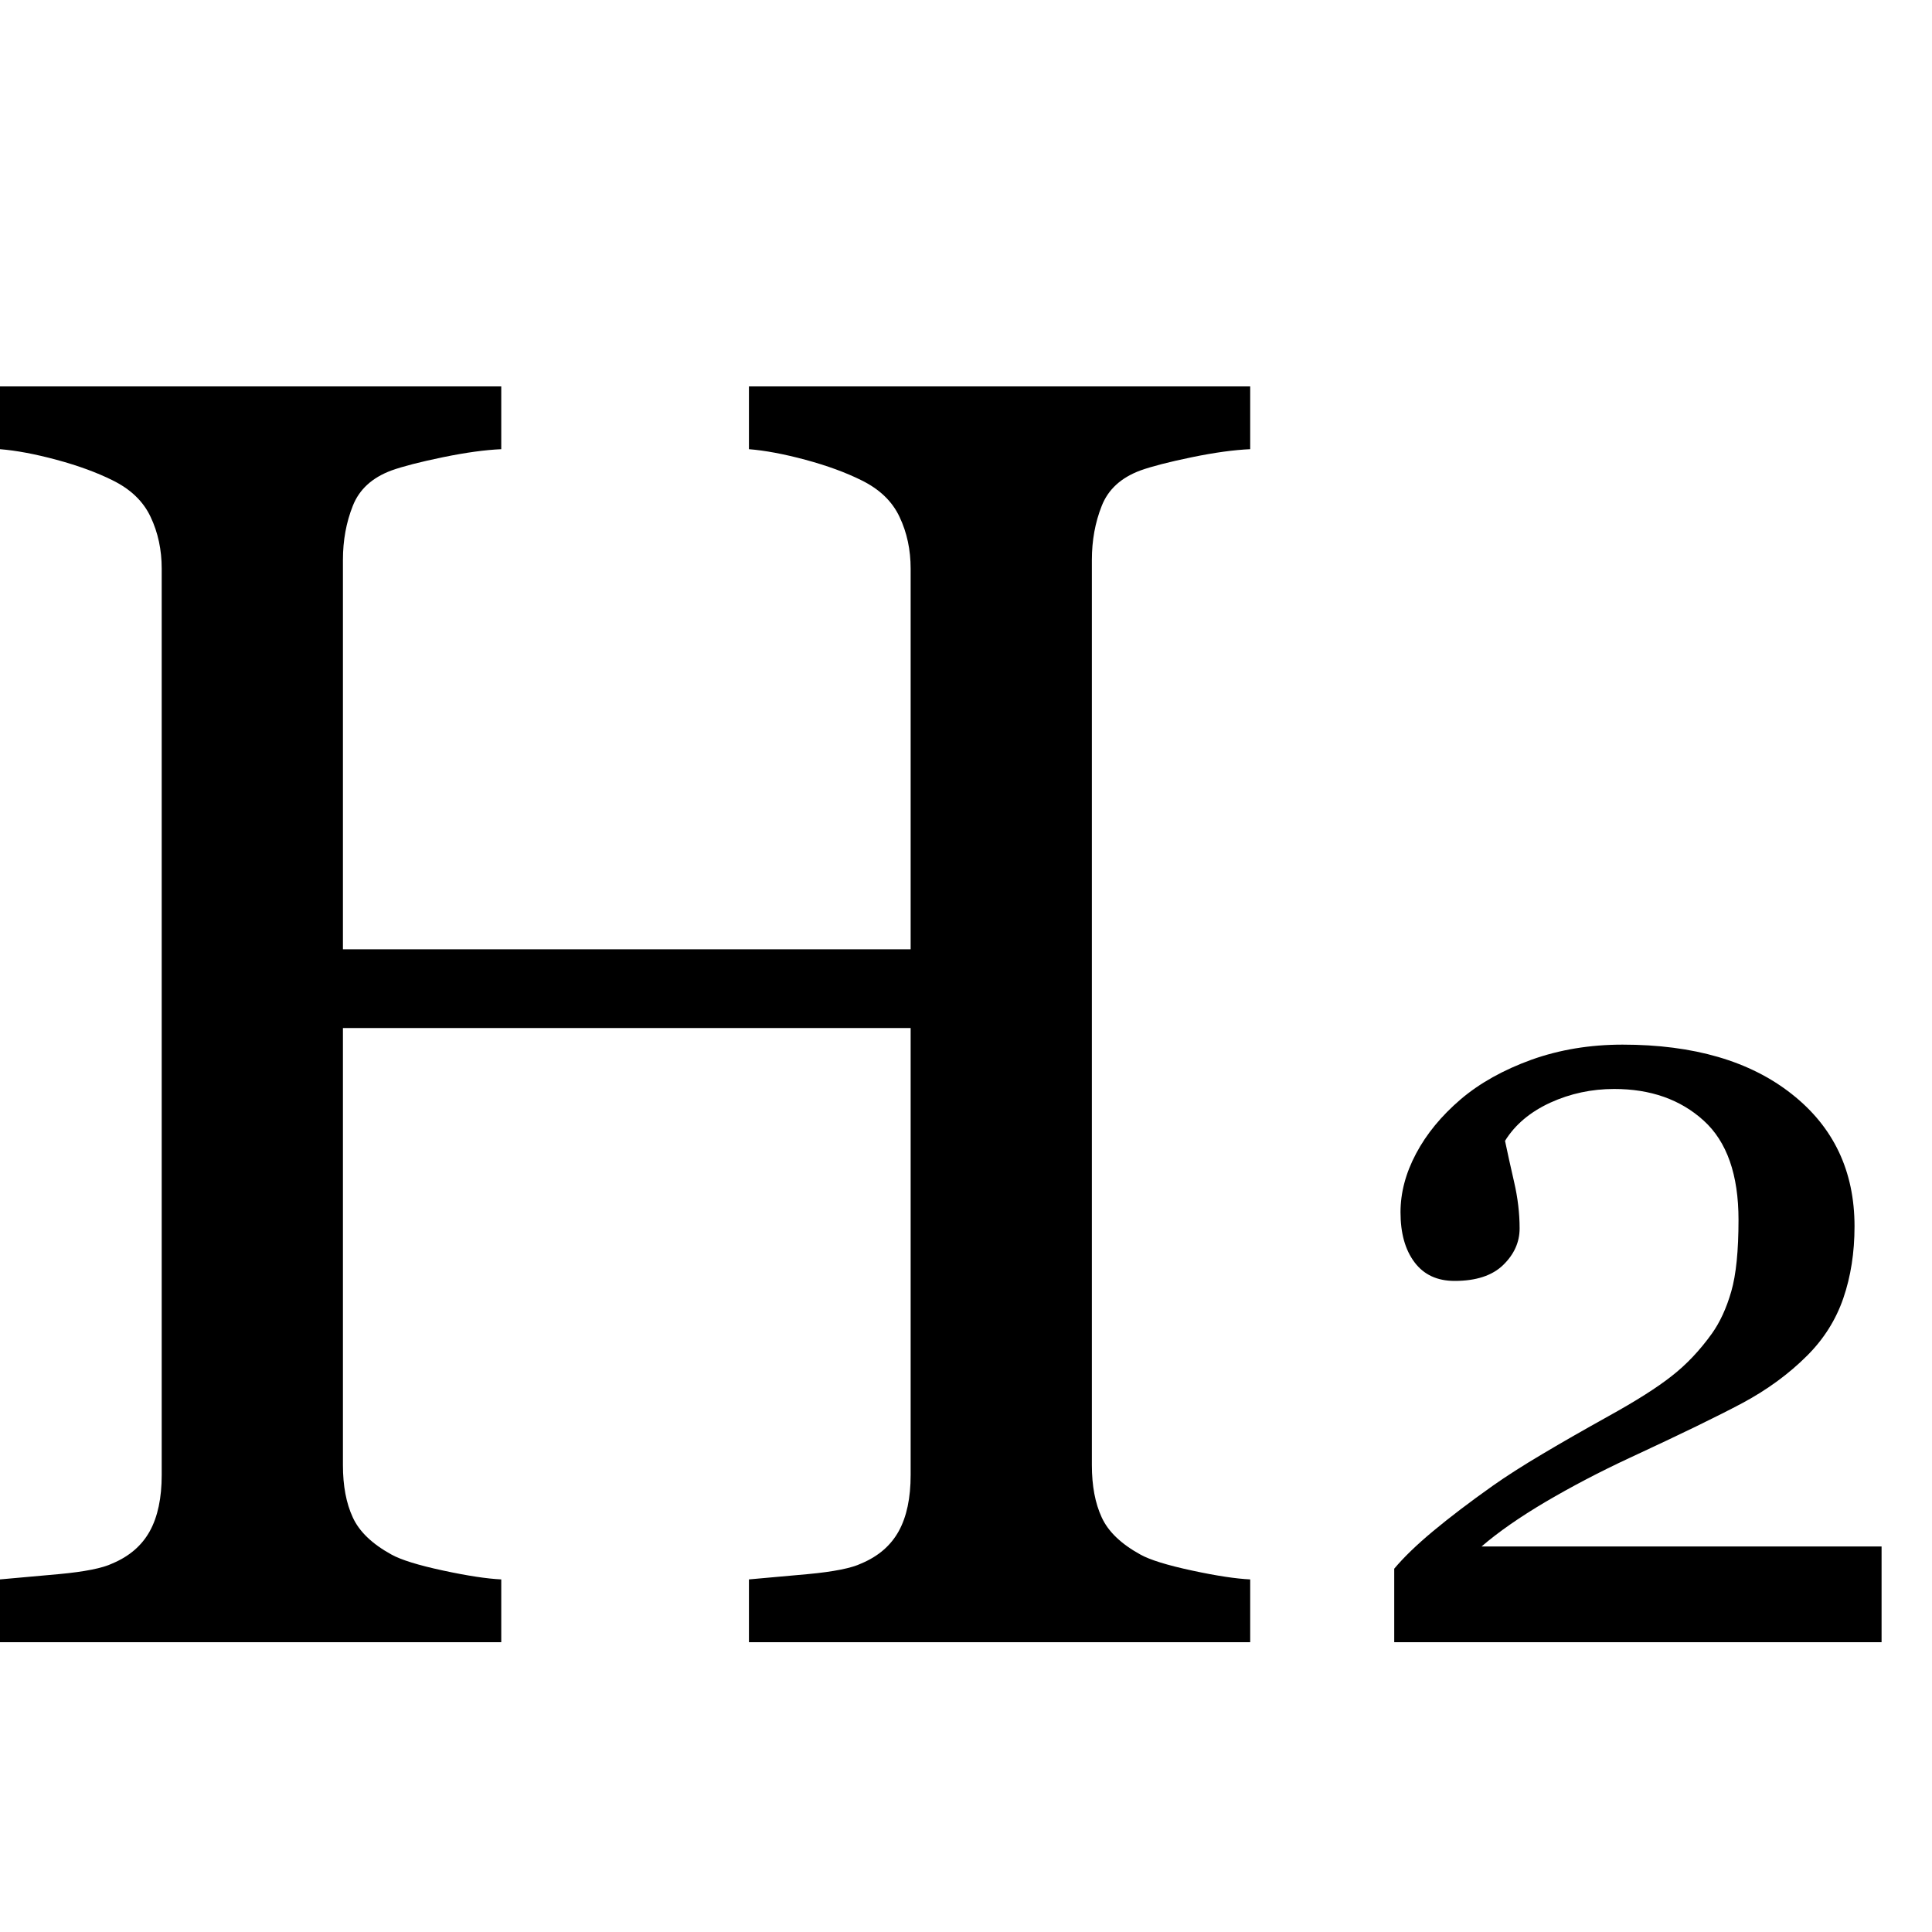 <svg width="20px" height="20px" viewBox="0 0 20 20" version="1.1" xmlns="http://www.w3.org/2000/svg">
            <path d="M12.942,17 L7.753,17 L7.753,16.35 C7.894,16.337 8.098,16.319 8.365,16.295 C8.632,16.27 8.816,16.233 8.916,16.185 C9.092,16.111 9.221,16 9.304,15.85 C9.386,15.701 9.427,15.507 9.427,15.268 L9.427,10.642 L3.55,10.642 L3.55,15.168 C3.55,15.381 3.584,15.562 3.652,15.708 C3.719,15.855 3.853,15.983 4.053,16.093 C4.153,16.148 4.33,16.203 4.586,16.258 C4.841,16.313 5.042,16.343 5.189,16.35 L5.189,17 L0,17 L0,16.35 C0.141,16.337 0.345,16.319 0.612,16.295 C0.88,16.27 1.063,16.233 1.163,16.185 C1.339,16.111 1.468,16 1.551,15.85 C1.633,15.701 1.674,15.507 1.674,15.268 L1.674,5.887 C1.674,5.692 1.636,5.513 1.559,5.351 C1.483,5.189 1.351,5.063 1.163,4.971 C1.004,4.892 0.812,4.821 0.586,4.76 C0.36,4.699 0.164,4.663 0,4.65 L0,4 L5.189,4 L5.189,4.65 C5.025,4.657 4.824,4.684 4.586,4.733 C4.348,4.782 4.17,4.828 4.053,4.87 C3.853,4.944 3.719,5.066 3.652,5.237 C3.584,5.408 3.55,5.594 3.55,5.796 L3.55,9.827 L9.427,9.827 L9.427,5.887 C9.427,5.692 9.389,5.513 9.312,5.351 C9.236,5.189 9.104,5.063 8.916,4.971 C8.757,4.892 8.565,4.821 8.339,4.76 C8.113,4.699 7.917,4.663 7.753,4.65 L7.753,4 L12.942,4 L12.942,4.65 C12.778,4.657 12.576,4.684 12.339,4.733 C12.101,4.782 11.923,4.828 11.806,4.87 C11.606,4.944 11.472,5.066 11.405,5.237 C11.337,5.408 11.303,5.594 11.303,5.796 L11.303,15.168 C11.303,15.381 11.337,15.562 11.405,15.708 C11.472,15.855 11.606,15.983 11.806,16.093 C11.905,16.148 12.083,16.203 12.339,16.258 C12.594,16.313 12.795,16.343 12.942,16.35 L12.942,17 Z M19.478,17 L14.433,17 L14.433,16.239 C14.53,16.123 14.664,15.993 14.837,15.849 C15.009,15.706 15.214,15.55 15.451,15.382 C15.594,15.281 15.766,15.171 15.967,15.052 C16.168,14.932 16.396,14.802 16.651,14.66 C16.935,14.503 17.153,14.365 17.305,14.245 C17.458,14.126 17.597,13.979 17.723,13.803 C17.805,13.687 17.872,13.543 17.922,13.369 C17.972,13.196 17.997,12.948 17.997,12.627 C17.997,12.161 17.877,11.818 17.636,11.6 C17.396,11.382 17.087,11.273 16.71,11.273 C16.477,11.273 16.256,11.32 16.048,11.415 C15.84,11.511 15.684,11.642 15.58,11.81 C15.605,11.93 15.636,12.071 15.674,12.236 C15.712,12.4 15.731,12.56 15.731,12.717 C15.731,12.859 15.674,12.985 15.561,13.095 C15.448,13.205 15.28,13.26 15.058,13.26 C14.878,13.26 14.74,13.196 14.643,13.067 C14.546,12.938 14.498,12.766 14.498,12.549 C14.498,12.348 14.551,12.145 14.659,11.942 C14.767,11.738 14.921,11.551 15.122,11.379 C15.32,11.211 15.564,11.075 15.854,10.97 C16.145,10.866 16.459,10.814 16.797,10.814 C17.532,10.814 18.117,10.984 18.549,11.326 C18.982,11.667 19.198,12.124 19.198,12.695 C19.198,12.967 19.159,13.215 19.082,13.439 C19.005,13.663 18.88,13.861 18.708,14.033 C18.518,14.223 18.295,14.386 18.04,14.523 C17.785,14.659 17.396,14.848 16.872,15.091 C16.56,15.236 16.269,15.389 16,15.547 C15.731,15.706 15.51,15.86 15.337,16.009 L19.478,16.009 L19.478,17 Z" id="heading-two"></path>
</svg>